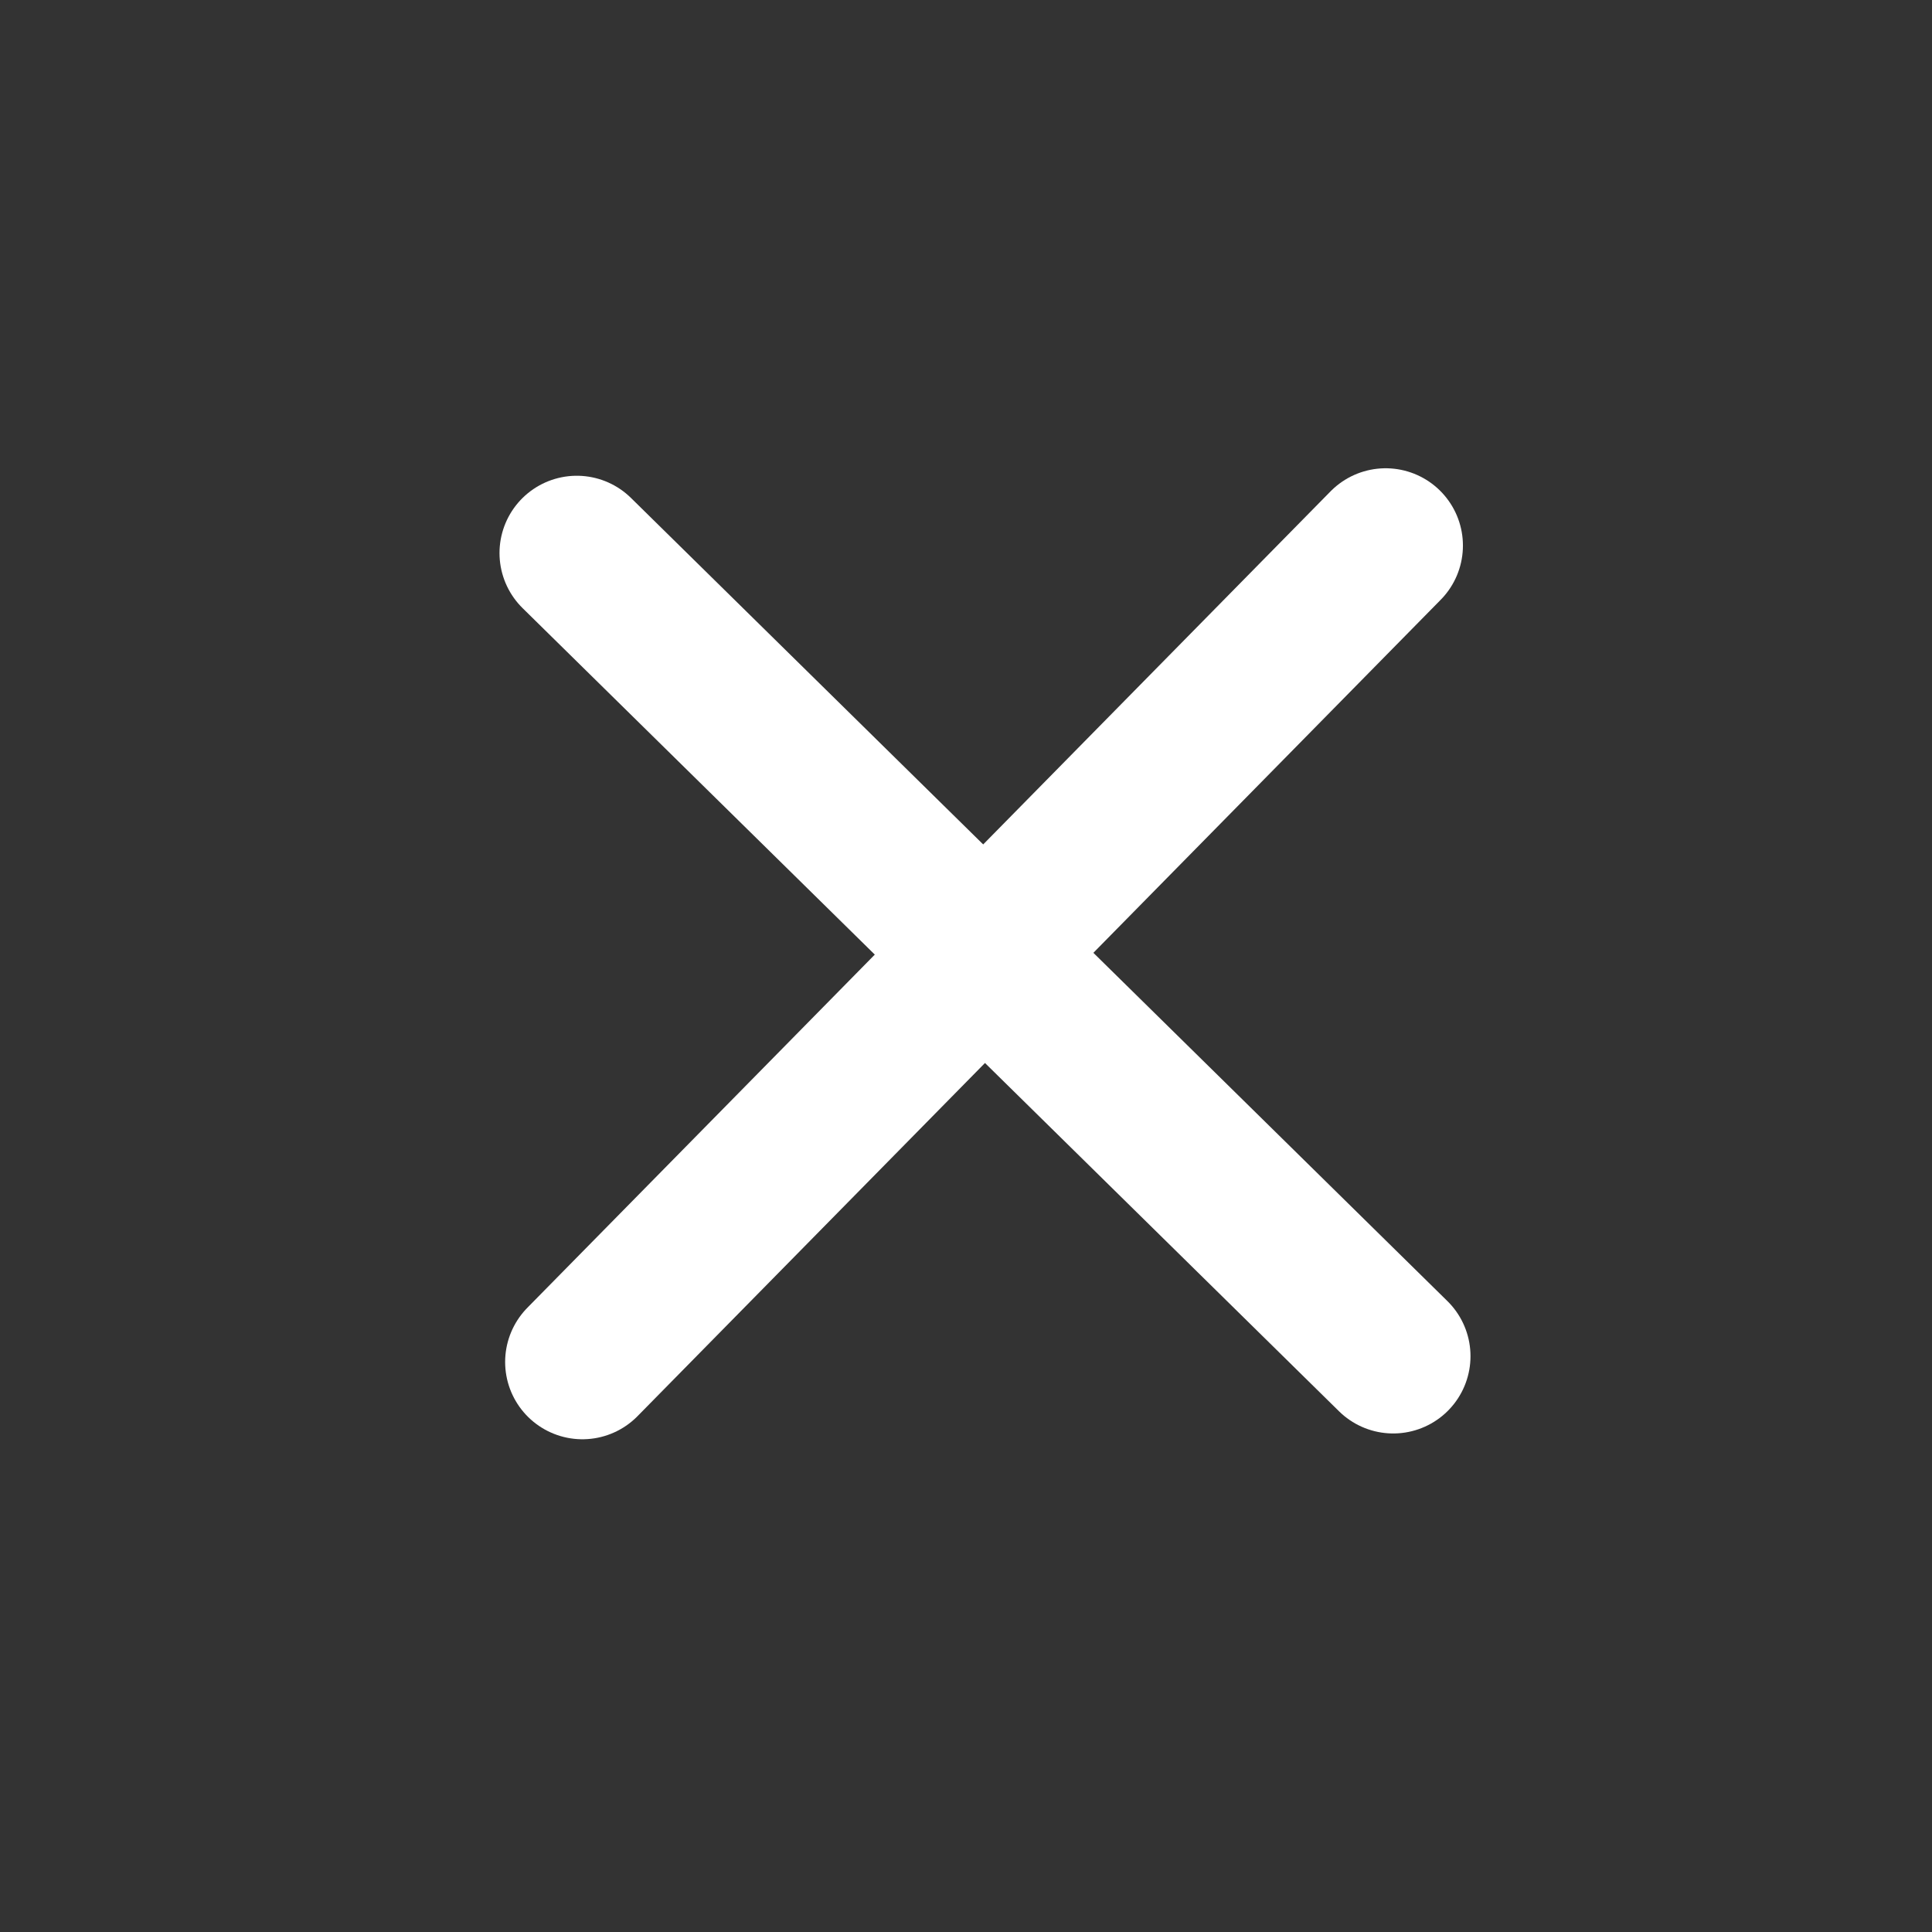 <?xml version="1.0" encoding="UTF-8" standalone="no"?>
<svg
   xmlns:dc="http://purl.org/dc/elements/1.1/"
   xmlns:cc="http://creativecommons.org/ns#"
   xmlns:rdf="http://www.w3.org/1999/02/22-rdf-syntax-ns#"
   xmlns:svg="http://www.w3.org/2000/svg"
   xmlns="http://www.w3.org/2000/svg"
   xmlns:sodipodi="http://sodipodi.sourceforge.net/DTD/sodipodi-0.dtd"
   xmlns:inkscape="http://www.inkscape.org/namespaces/inkscape"
   height="100px"
   width="100px"
   fill="#000000"
   viewBox="0 0 24 24"
   x="0px"
   y="0px"
   version="1.1"
   id="svg11737"
   sodipodi:docname="close.svg"
   inkscape:version="0.92.5 (2060ec1f9f, 2020-04-08)">
  <rect x="0" y="0" width="24" height="24" fill="#333333" stroke="none"/>
  <defs
     id="defs11741" />
  <sodipodi:namedview
     pagecolor="#ffffff"
     bordercolor="#666666"
     borderopacity="1"
     objecttolerance="10"
     gridtolerance="10"
     guidetolerance="10"
     inkscape:pageopacity="0"
     inkscape:pageshadow="2"
     inkscape:window-width="1864"
     inkscape:window-height="1016"
     id="namedview11739"
     showgrid="false"
     inkscape:zoom="3.337544"
     inkscape:cx="56.239942"
     inkscape:cy="52.035015"
     inkscape:window-x="56"
     inkscape:window-y="27"
     inkscape:window-maximized="1"
     inkscape:current-layer="g11735" />
  <title
     id="title11731">_</title>
  <g
     id="g11735"
     transform="translate(0.503,-3.667)">
    <path
       style="fill:none;stroke:#ffffff;stroke-width:1.92;stroke-linecap:round;stroke-linejoin:miter;stroke-miterlimit:4;stroke-dasharray:none;stroke-opacity:1"
       d="M 6.662,10.537 16.804,20.514"
       id="path12290"
       inkscape:connector-curvature="0" />
    <path
       style="fill:none;stroke:#ffffff;stroke-width:1.92;stroke-linecap:round;stroke-linejoin:miter;stroke-miterlimit:4;stroke-dasharray:none;stroke-opacity:1"
       d="M 6.732,20.586 16.71,10.444"
       id="path12290-3"
       inkscape:connector-curvature="0" />
  </g>
</svg>
